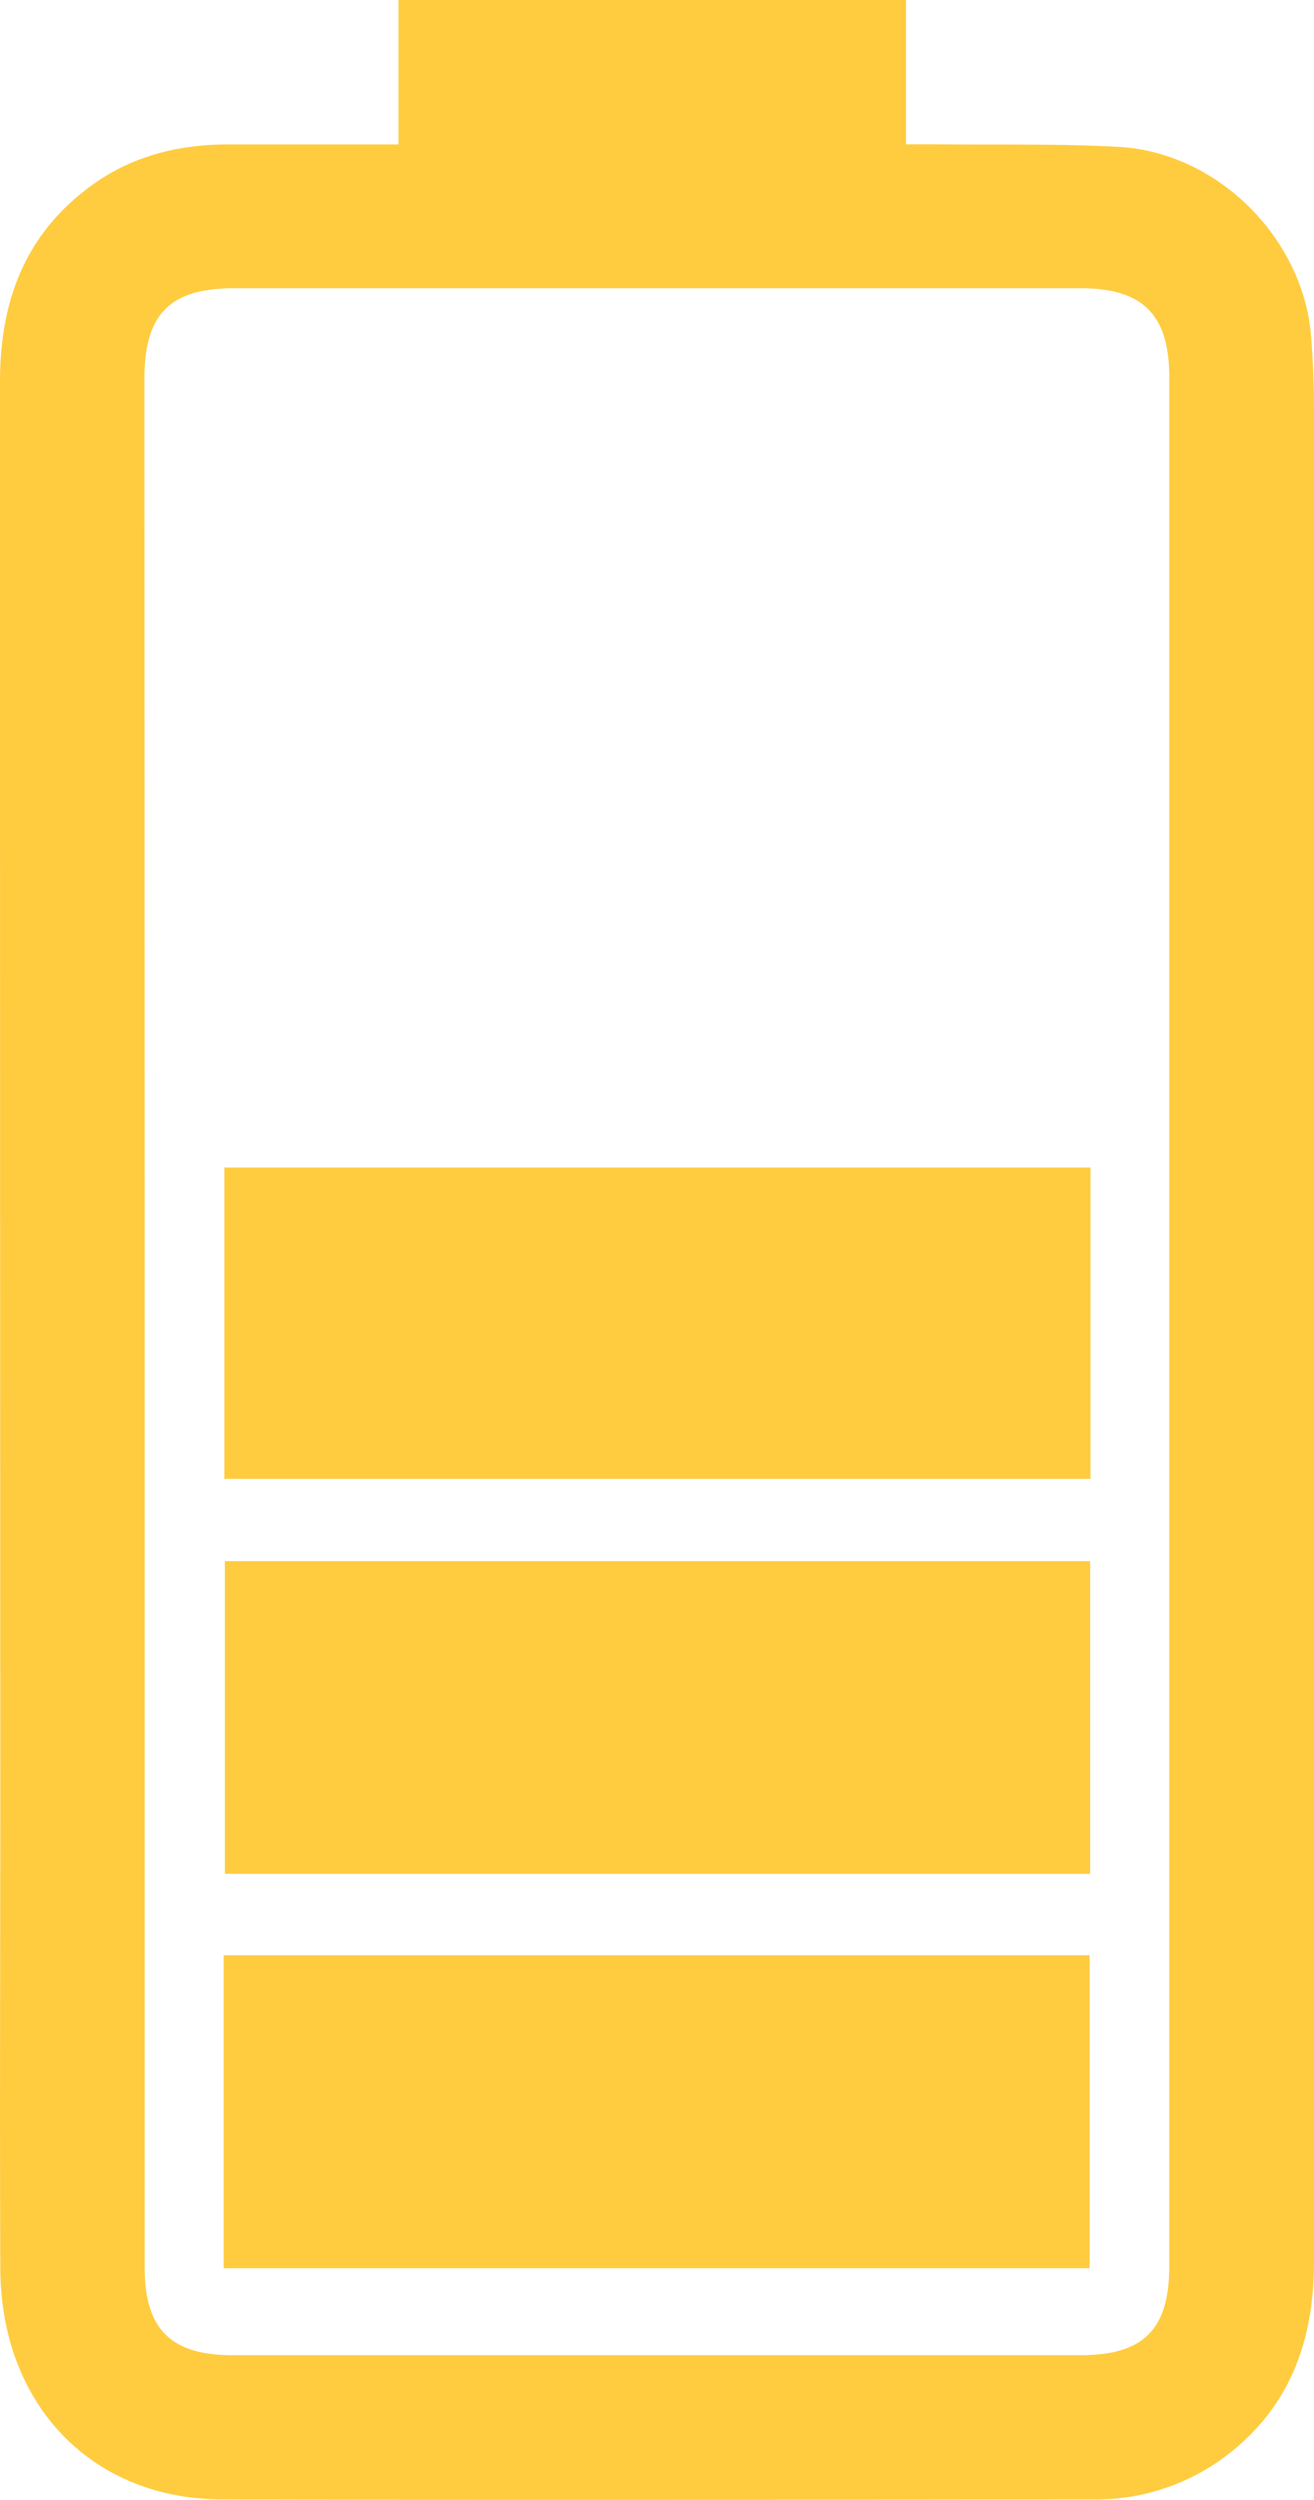 <svg xmlns="http://www.w3.org/2000/svg" viewBox="0 0 198.18 376.84"><defs><style>.a{fill:#ffcc3f;}</style></defs><path class="a" d="M136.65,0V21.75h4.45c9.2.1,18.41-.11,27.59.39,15,.8,28,13.88,29.07,28.78.26,3.54.42,7.1.42,10.65V340.85c0,11.82-3.49,21.89-13.17,29.29a32.51,32.51,0,0,1-20.23,6.63c-43.8.05-87.59.13-131.39,0C13.71,376.67.14,362.4.05,342c-.1-24,0-48.08,0-72.12Q0,163.71,0,57.56c0-11.68,3.46-21.66,13-29,6.39-4.95,13.72-6.82,21.66-6.79H60.1V0ZM21.82,199.46V341.83c0,9.23,3.93,13.19,13.2,13.2H163c9.49,0,13.35-3.91,13.35-13.43V56.87c0-9.45-4-13.42-13.39-13.42H35.3c-9.66,0-13.52,3.9-13.52,13.65Q21.81,128.28,21.82,199.46Z"/><path class="a" d="M164.42,235.33v47.14H33.91V235.33Z"/><path class="a" d="M33.73,341.92V294.74H164.34v47.18Z"/><path class="a" d="M164.47,176v46.93H33.84V176Z"/></svg>